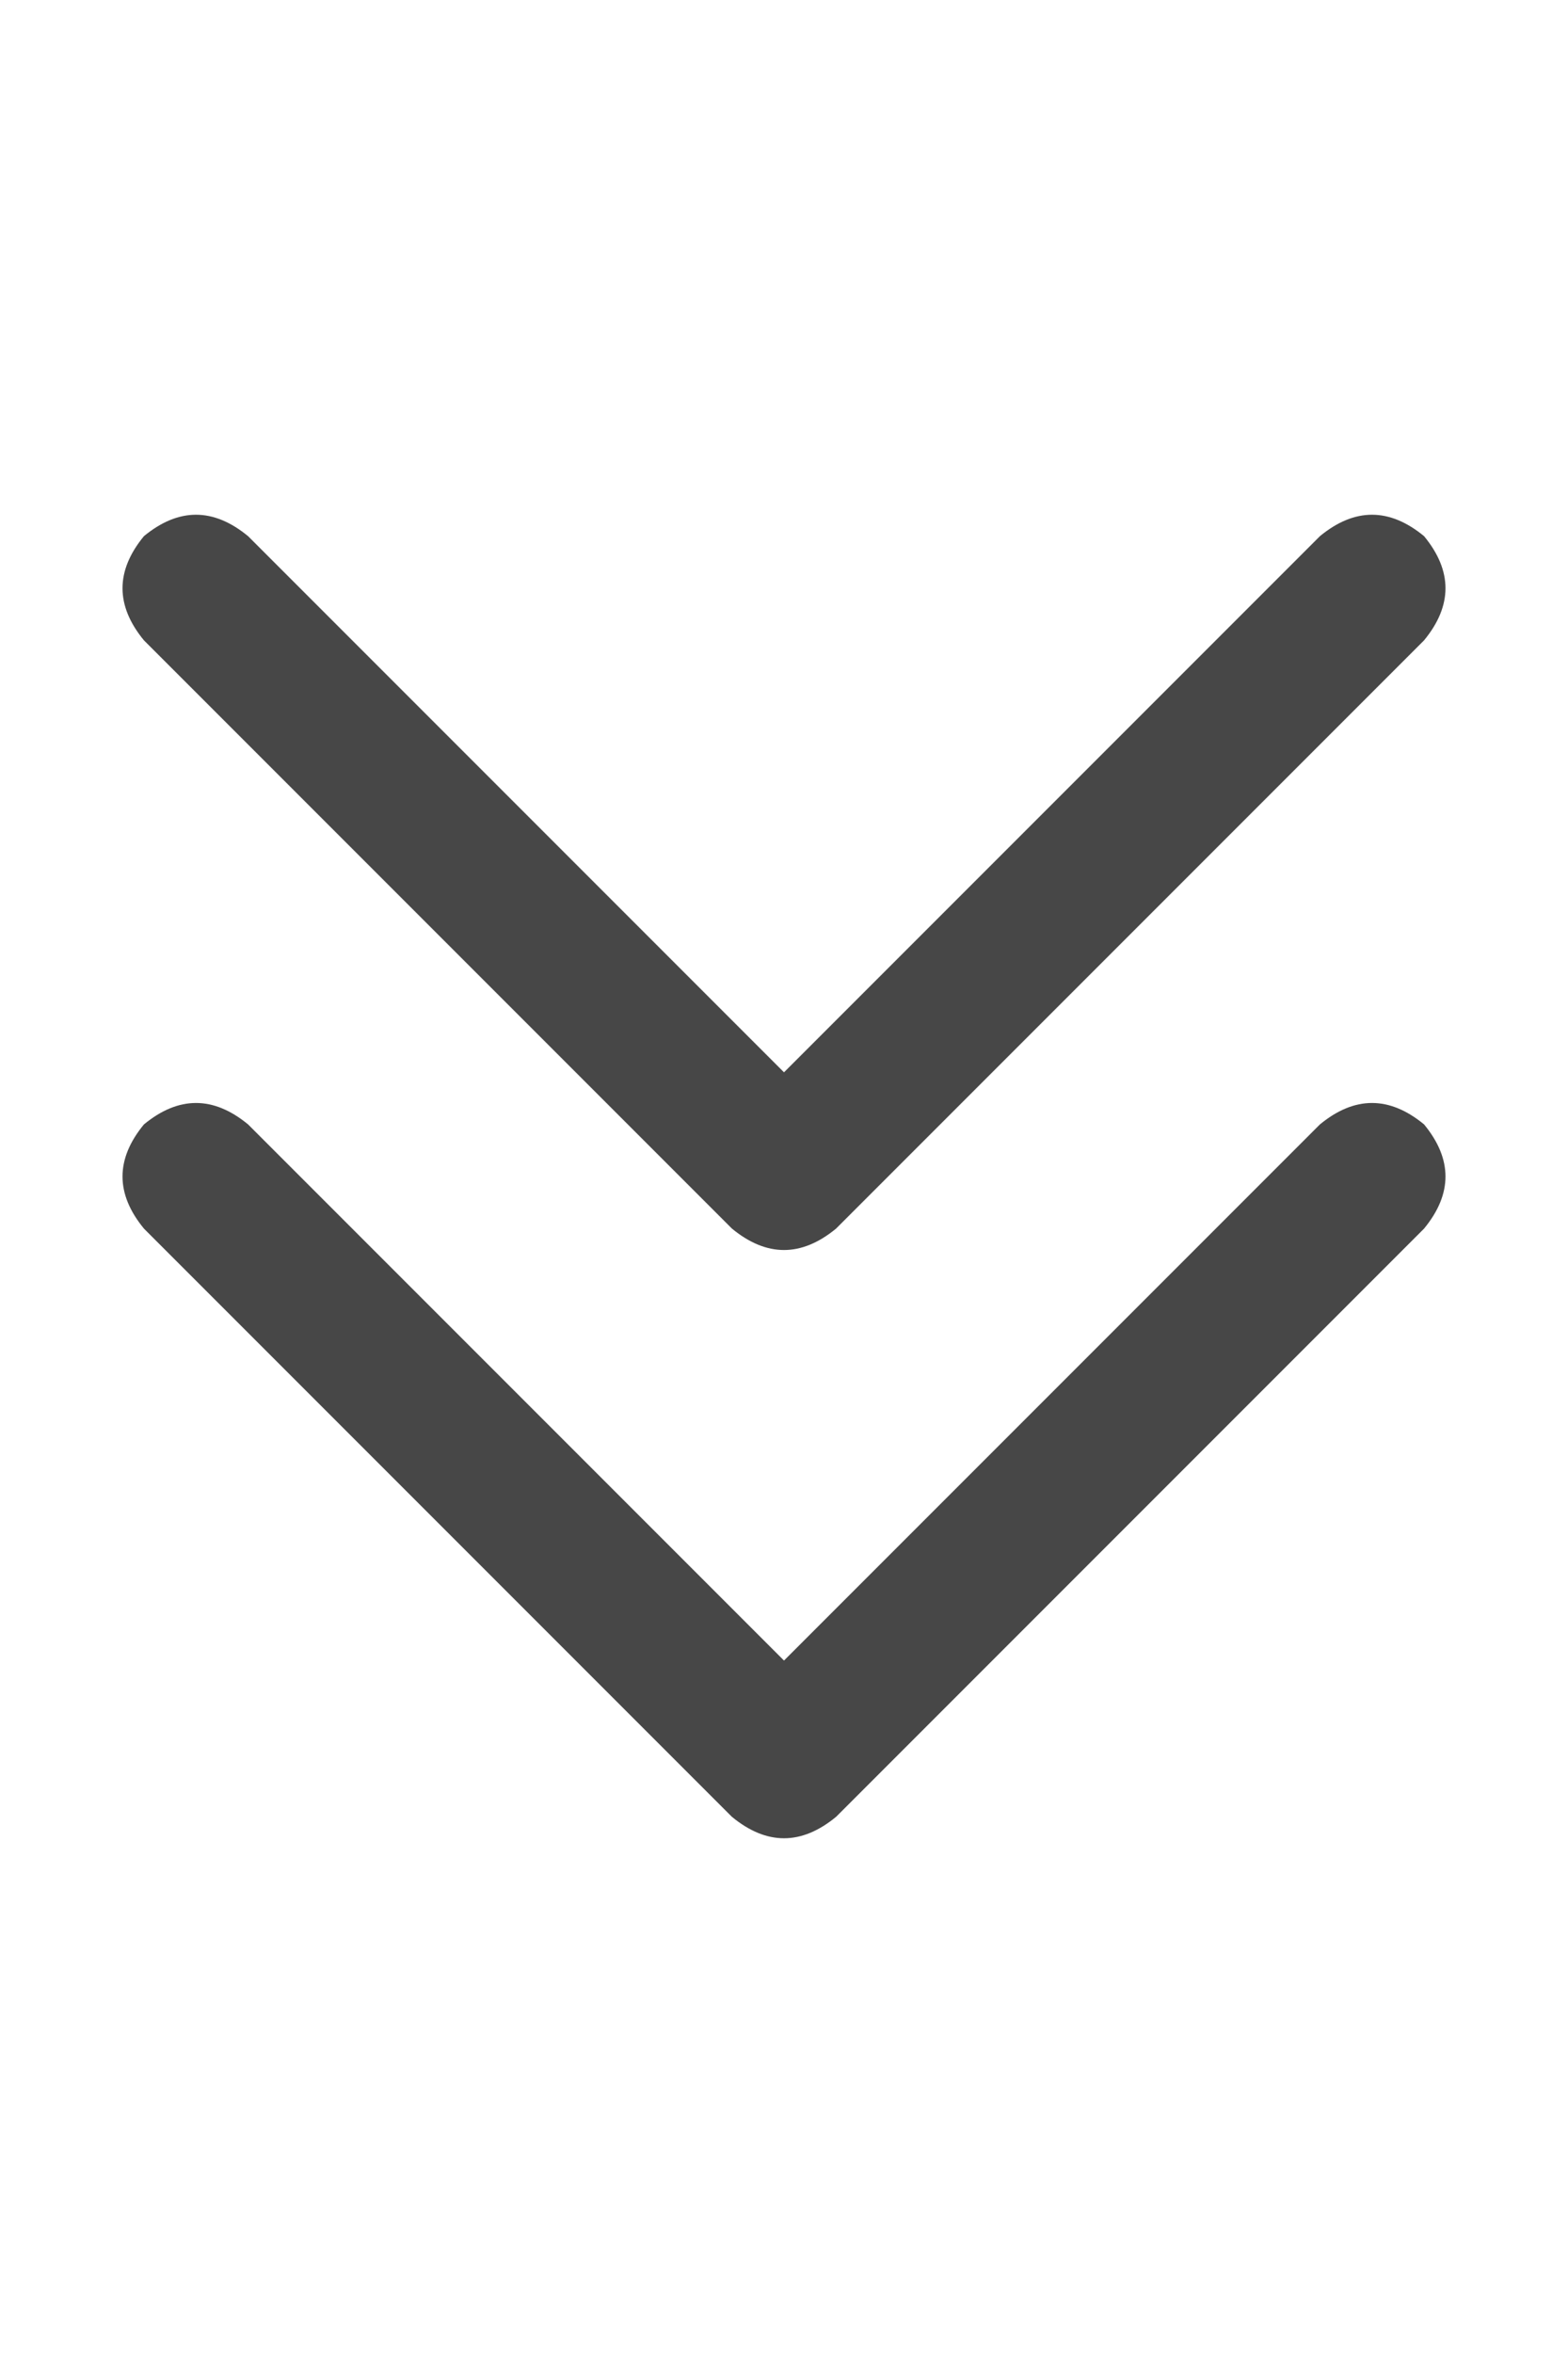 <svg width="24" height="36" viewBox="0 0 24 36" fill="none" xmlns="http://www.w3.org/2000/svg">
<g id="label-paired / xl / chevrons-down-xl / bold" clip-path="url(#clip0_1731_5933)">
<path id="icon" d="M11.203 27.797L2.203 18.797C1.766 18.266 1.766 17.734 2.203 17.203C2.734 16.766 3.266 16.766 3.797 17.203L12 25.406L20.203 17.203C20.734 16.766 21.266 16.766 21.797 17.203C22.234 17.734 22.234 18.266 21.797 18.797L12.797 27.797C12.266 28.234 11.734 28.234 11.203 27.797ZM2.203 9.797C1.766 9.266 1.766 8.734 2.203 8.203C2.734 7.766 3.266 7.766 3.797 8.203L12 16.406L20.203 8.203C20.734 7.766 21.266 7.766 21.797 8.203C22.234 8.734 22.234 9.266 21.797 9.797L12.797 18.797C12.266 19.234 11.734 19.234 11.203 18.797L2.203 9.797Z" fill="black" fill-opacity="0.72"/>
</g>
<defs>
<clipPath id="clip0_1731_5933">
<rect width="24" height="36" fill="white"/>
</clipPath>
</defs>
</svg>
